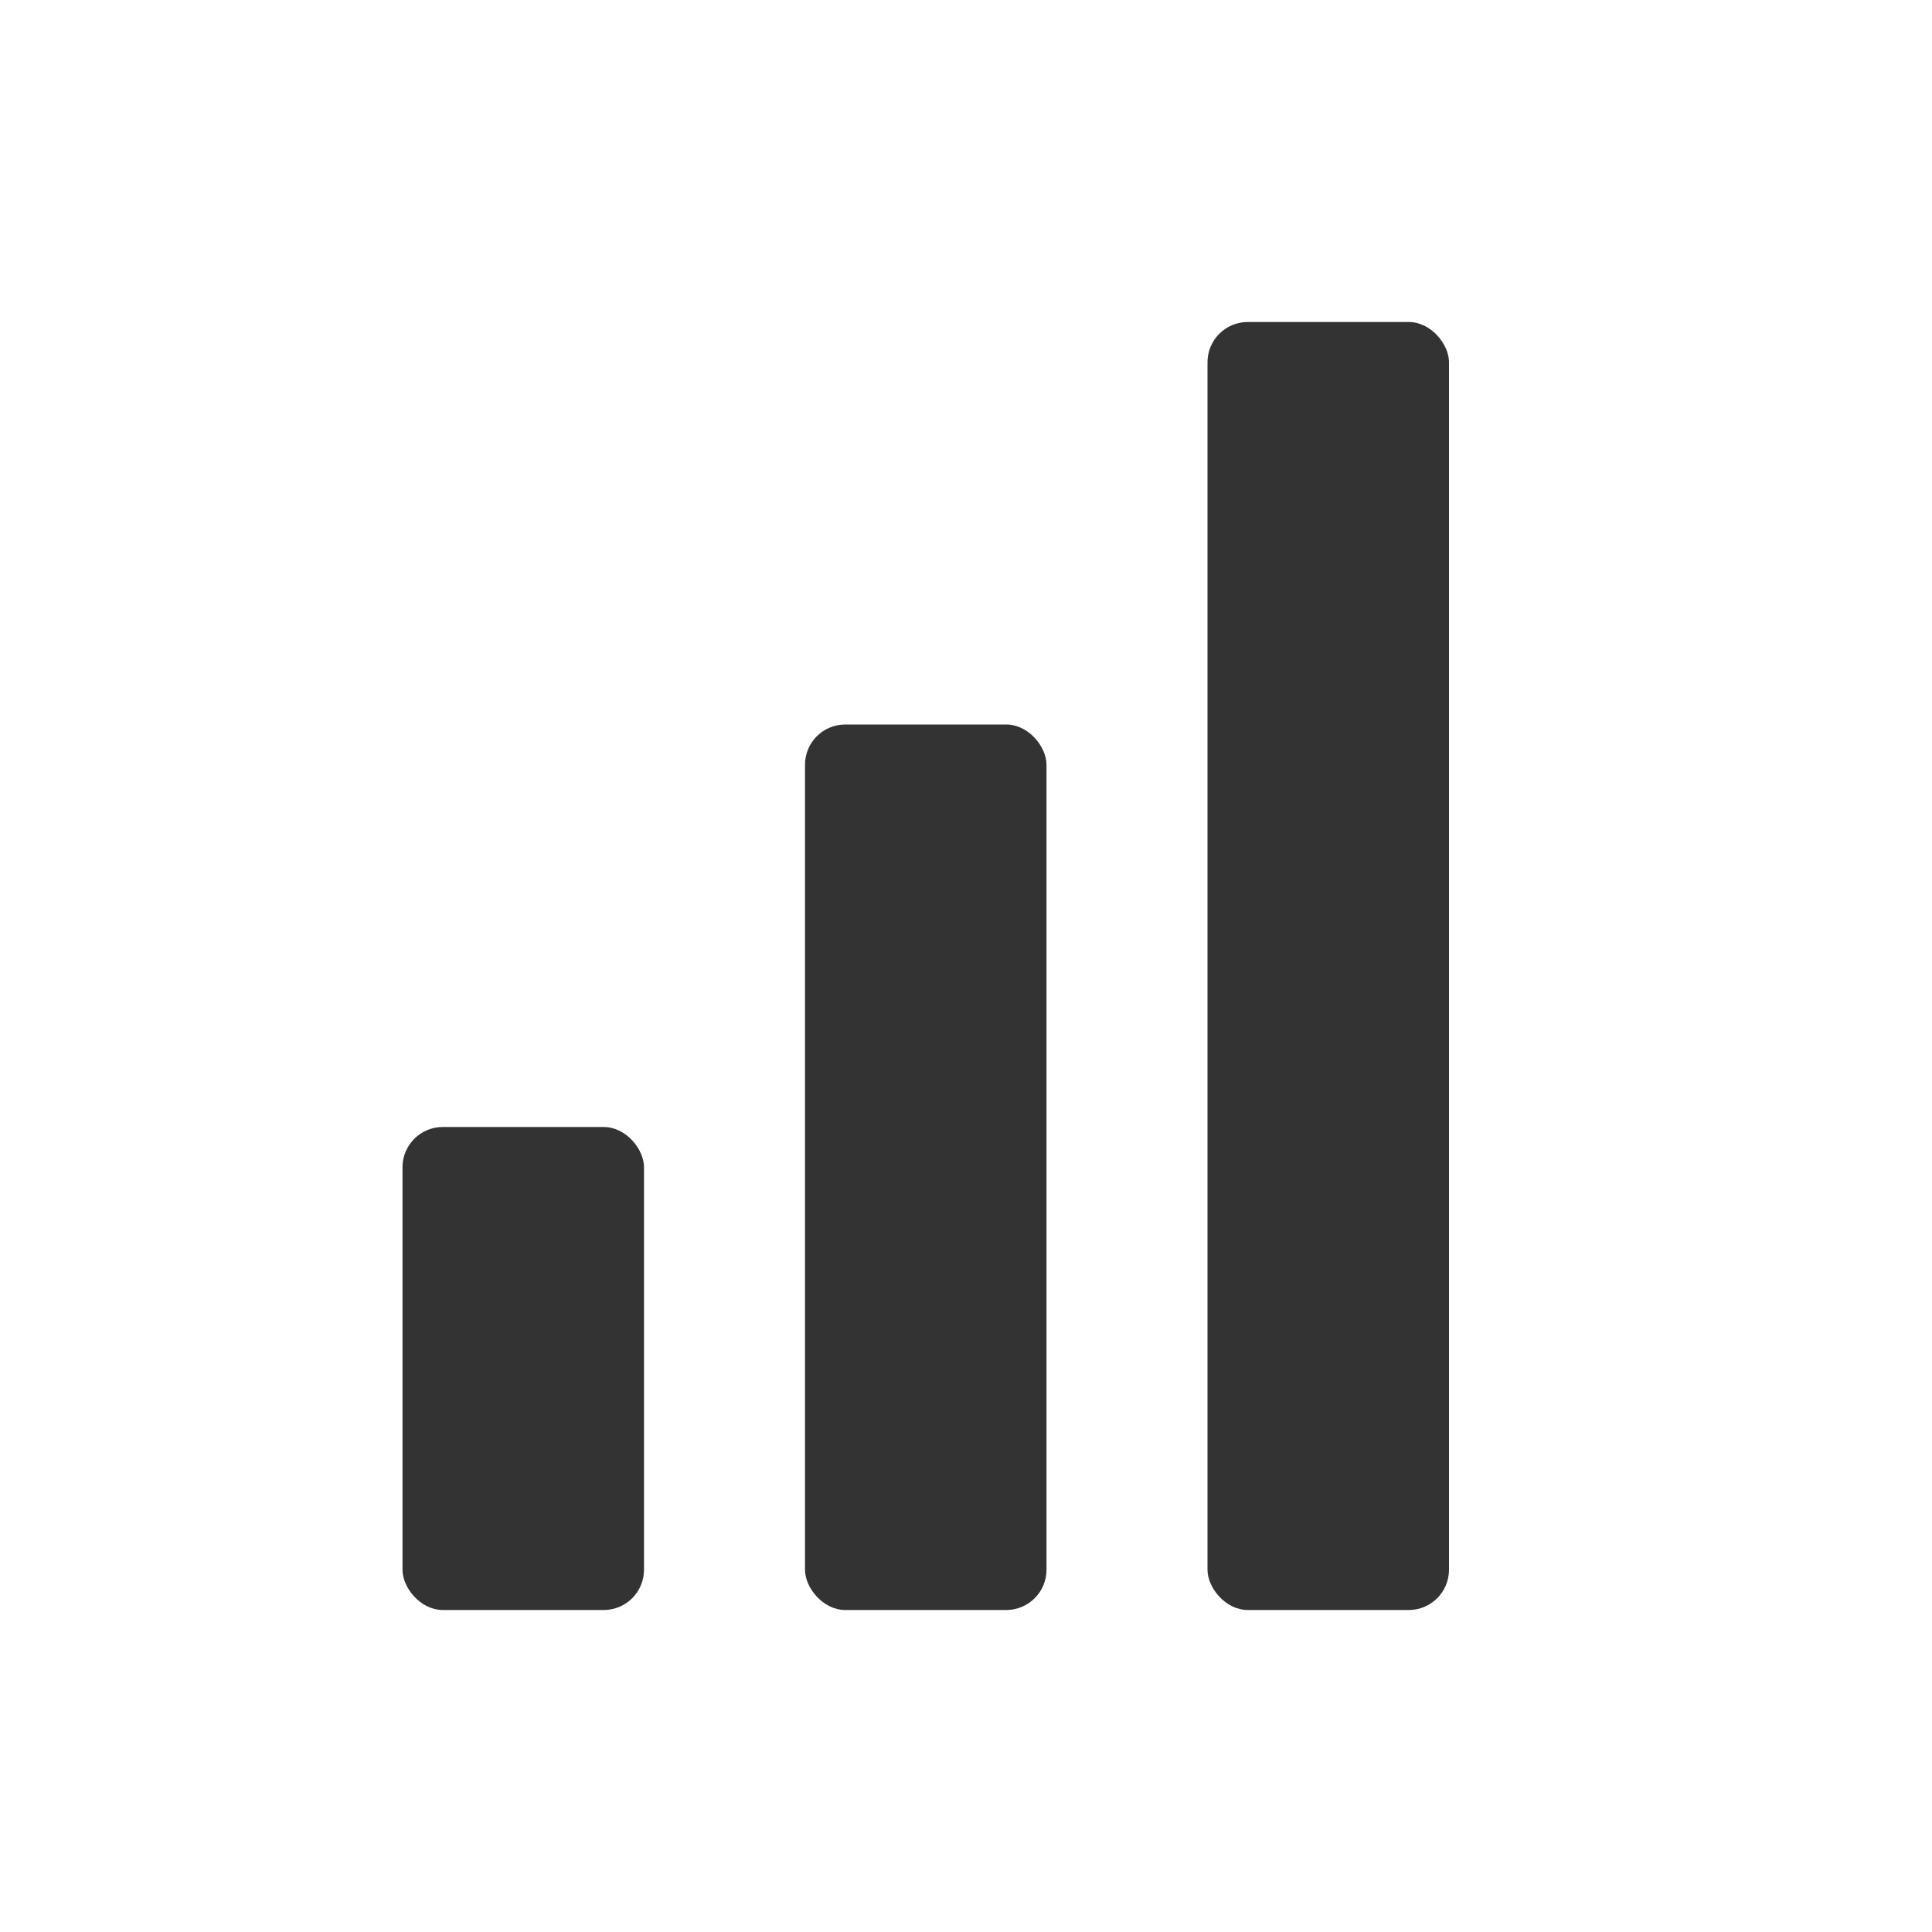 <?xml version="1.0" encoding="UTF-8"?>
<svg width="24px" height="24px" viewBox="0 0 24 24" version="1.1" xmlns="http://www.w3.org/2000/svg" xmlns:xlink="http://www.w3.org/1999/xlink" style="background: #FFFFFF;">
    <!-- Generator: Sketch 46.1 (44463) - http://www.bohemiancoding.com/sketch -->
    <title>icon/ic_noise_level</title>
    <desc>Created with Sketch.</desc>
    <defs></defs>
    <g id="Symbols" stroke="none" stroke-width="1" fill="none" fill-rule="evenodd">
        <g id="icon/ic_noise_level">
            <g id="ic_noise">
                <rect id="boundry" x="0" y="0" width="24" height="24"></rect>
                <rect id="Rectangle-47" fill="#333333" x="15" y="4" width="3" height="16" rx="0.5"></rect>
                <rect id="Rectangle-47-Copy-9" fill="#333333" x="10" y="9" width="3" height="11" rx="0.5"></rect>
                <rect id="Rectangle-47-Copy-9" fill="#333333" x="5" y="14" width="3" height="6" rx="0.5"></rect>
            </g>
        </g>
    </g>
</svg>